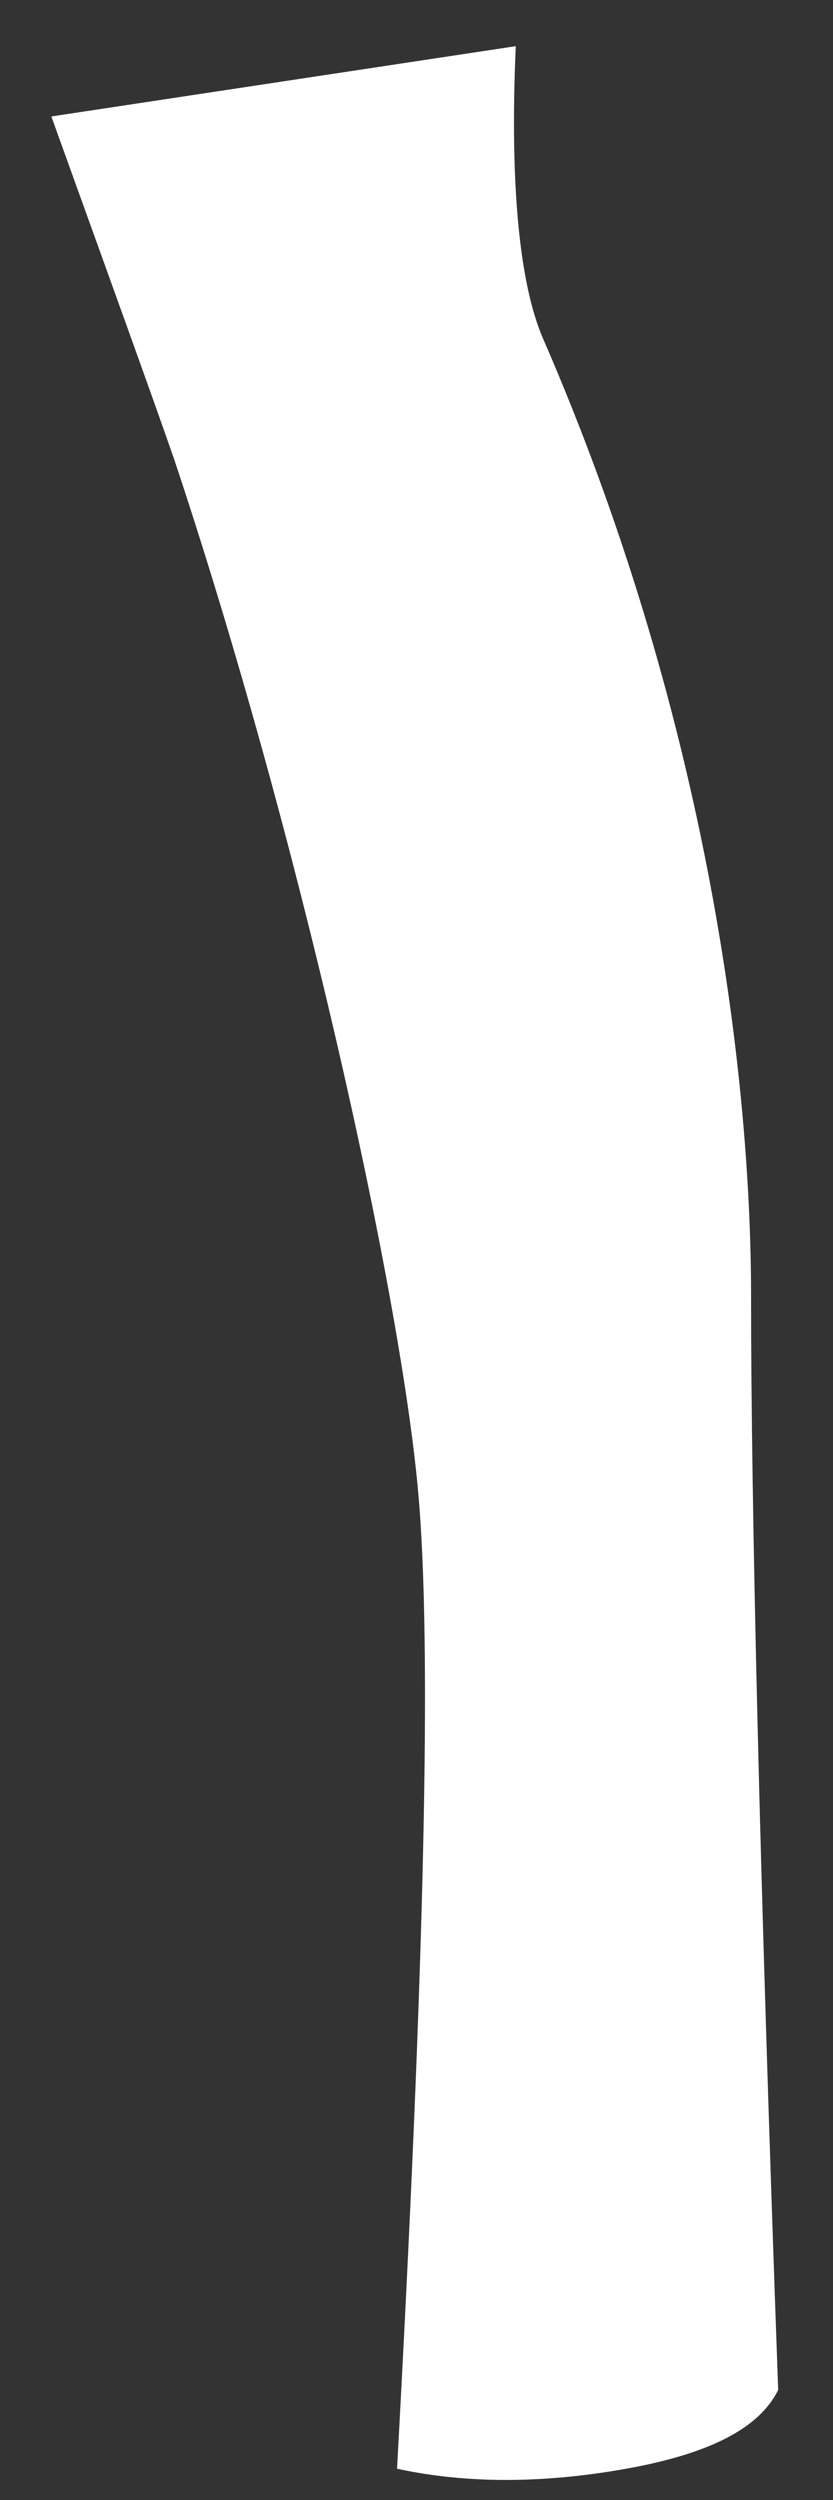 ﻿<?xml version="1.0" encoding="utf-8"?>
<svg version="1.1" xmlns:xlink="http://www.w3.org/1999/xlink" width="17px" height="51px" xmlns="http://www.w3.org/2000/svg">
  <rect width="100%" height="100%" fill="#333333" stroke="none"/>
  <g transform="matrix(1 0 0 1 -84 -116 )">
    <path d="M 10.526 0.942  L 1.048 2.376  C 2.238 5.68  3.088 8.027  3.556 9.374  C 6.106 17.024  8.146 26.239  8.528 30.368  C 8.826 33.541  8.656 40.235  8.103 50.362  C 9.506 50.667  11.078 50.667  12.778 50.362  C 14.478 50.058  15.498 49.537  15.881 48.754  C 15.498 38.105  15.328 30.672  15.328 26.456  C 15.328 21.675  14.351 14.416  11.078 6.897  C 10.611 5.81  10.398 3.811  10.526 0.942  Z " fill-rule="nonzero" fill="#ffffff" stroke="none" transform="matrix(1 0 0 1 84 116 )" />
  </g>
</svg>